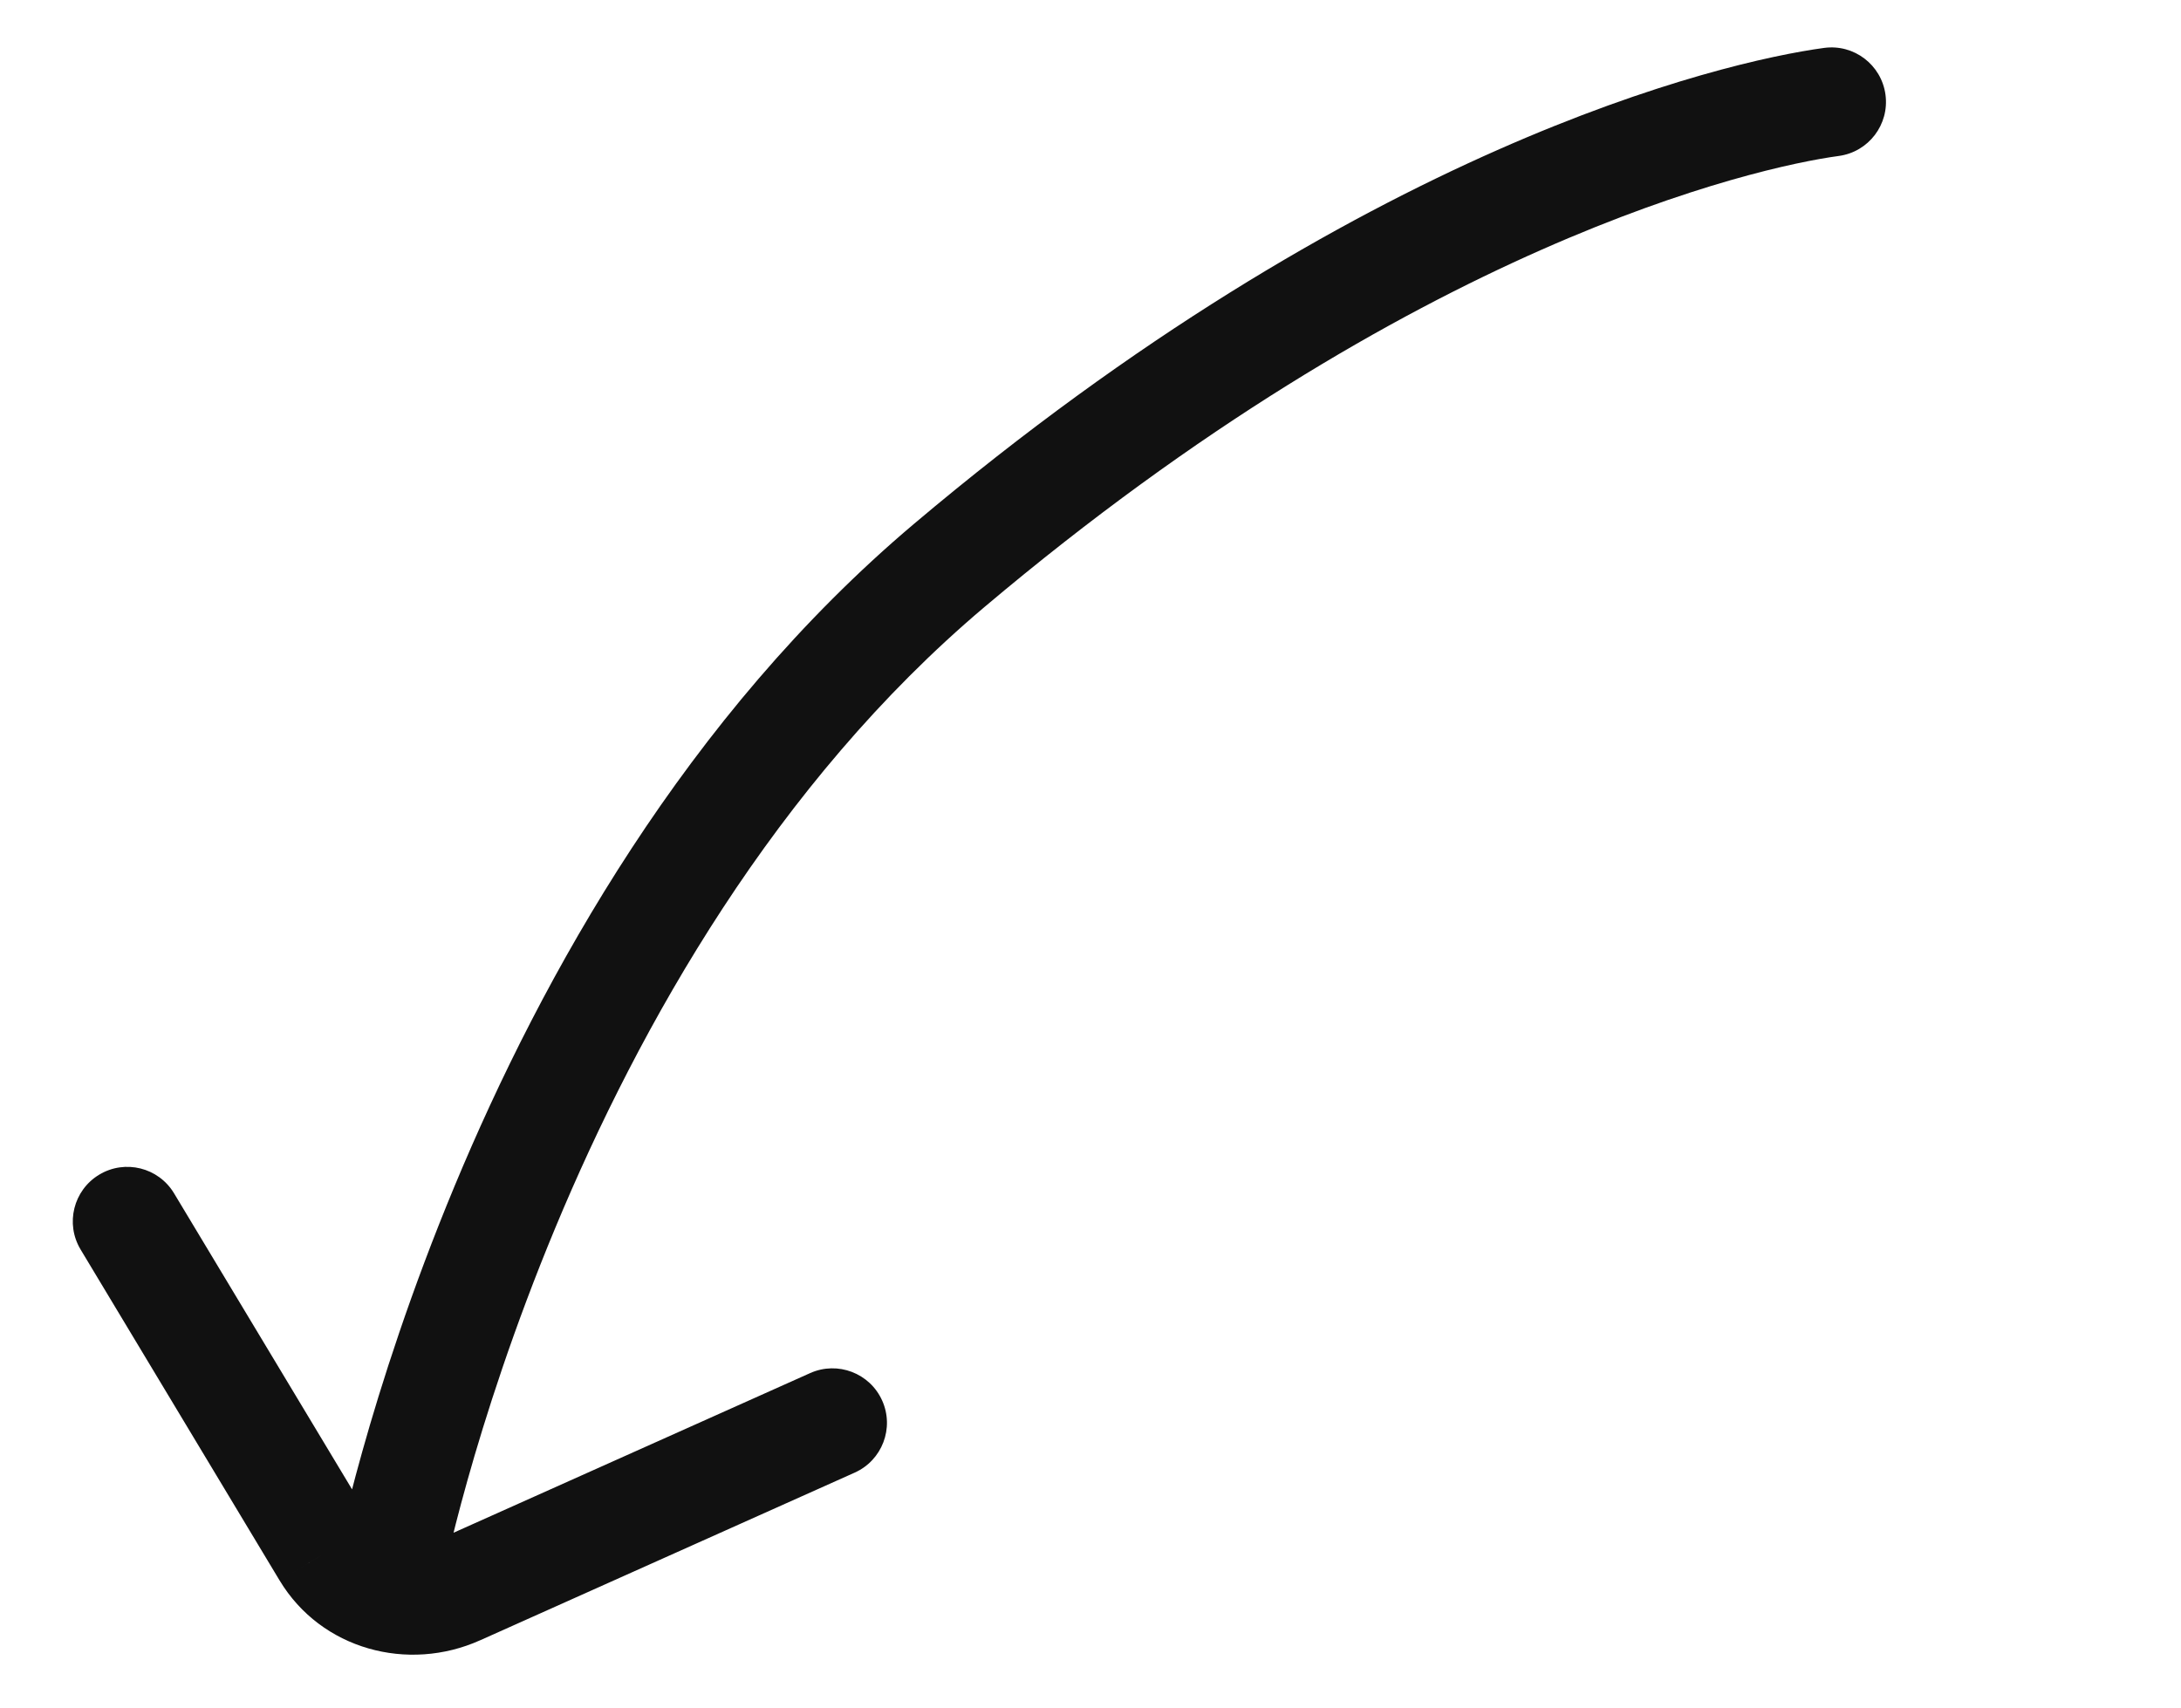 <svg width="60" height="47" viewBox="0 0 60 47" fill="none" xmlns="http://www.w3.org/2000/svg">
<path d="M9.221 42.949C9.064 43.762 9.596 44.549 10.409 44.706C11.222 44.864 12.009 44.332 12.167 43.519L9.221 42.949ZM50.585 4.291C51.406 4.18 51.981 3.425 51.87 2.604C51.759 1.783 51.004 1.207 50.183 1.318L50.585 4.291ZM4.788 32.831C4.361 32.121 3.44 31.891 2.73 32.318C2.02 32.745 1.79 33.667 2.217 34.377L4.788 32.831ZM8.977 42.71L7.692 43.483L7.693 43.484L8.977 42.71ZM12.594 43.761L11.981 42.392L11.98 42.392L12.594 43.761ZM23.513 40.516C24.269 40.177 24.608 39.29 24.269 38.534C23.931 37.778 23.043 37.439 22.287 37.778L23.513 40.516ZM10.694 43.234C12.167 43.519 12.167 43.519 12.167 43.519C12.167 43.519 12.166 43.519 12.166 43.519C12.166 43.519 12.167 43.519 12.167 43.519C12.167 43.517 12.167 43.515 12.168 43.512C12.169 43.506 12.171 43.495 12.174 43.481C12.18 43.452 12.189 43.407 12.202 43.346C12.228 43.224 12.268 43.041 12.324 42.801C12.436 42.322 12.61 41.619 12.856 40.742C13.349 38.986 14.13 36.537 15.278 33.778C17.584 28.238 21.324 21.562 27.084 16.7L25.15 14.408C18.877 19.701 14.906 26.865 12.508 32.626C11.305 35.517 10.486 38.084 9.968 39.931C9.708 40.856 9.523 41.602 9.402 42.12C9.342 42.38 9.297 42.583 9.268 42.723C9.253 42.793 9.242 42.847 9.234 42.885C9.23 42.904 9.227 42.919 9.225 42.929C9.224 42.935 9.223 42.939 9.223 42.942C9.222 42.944 9.222 42.945 9.222 42.946C9.222 42.947 9.222 42.947 9.221 42.948C9.221 42.948 9.221 42.949 10.694 43.234ZM27.084 16.7C38.897 6.731 48.285 4.602 50.585 4.291L50.183 1.318C47.324 1.705 37.403 4.067 25.15 14.408L27.084 16.7ZM2.217 34.377L7.692 43.483L10.263 41.937L4.788 32.831L2.217 34.377ZM7.693 43.484C8.835 45.38 11.221 46.021 13.208 45.129L11.98 42.392C11.279 42.707 10.567 42.441 10.262 41.936L7.693 43.484ZM13.207 45.13L23.513 40.516L22.287 37.778L11.981 42.392L13.207 45.13Z" fill="#111111"/>
</svg>
